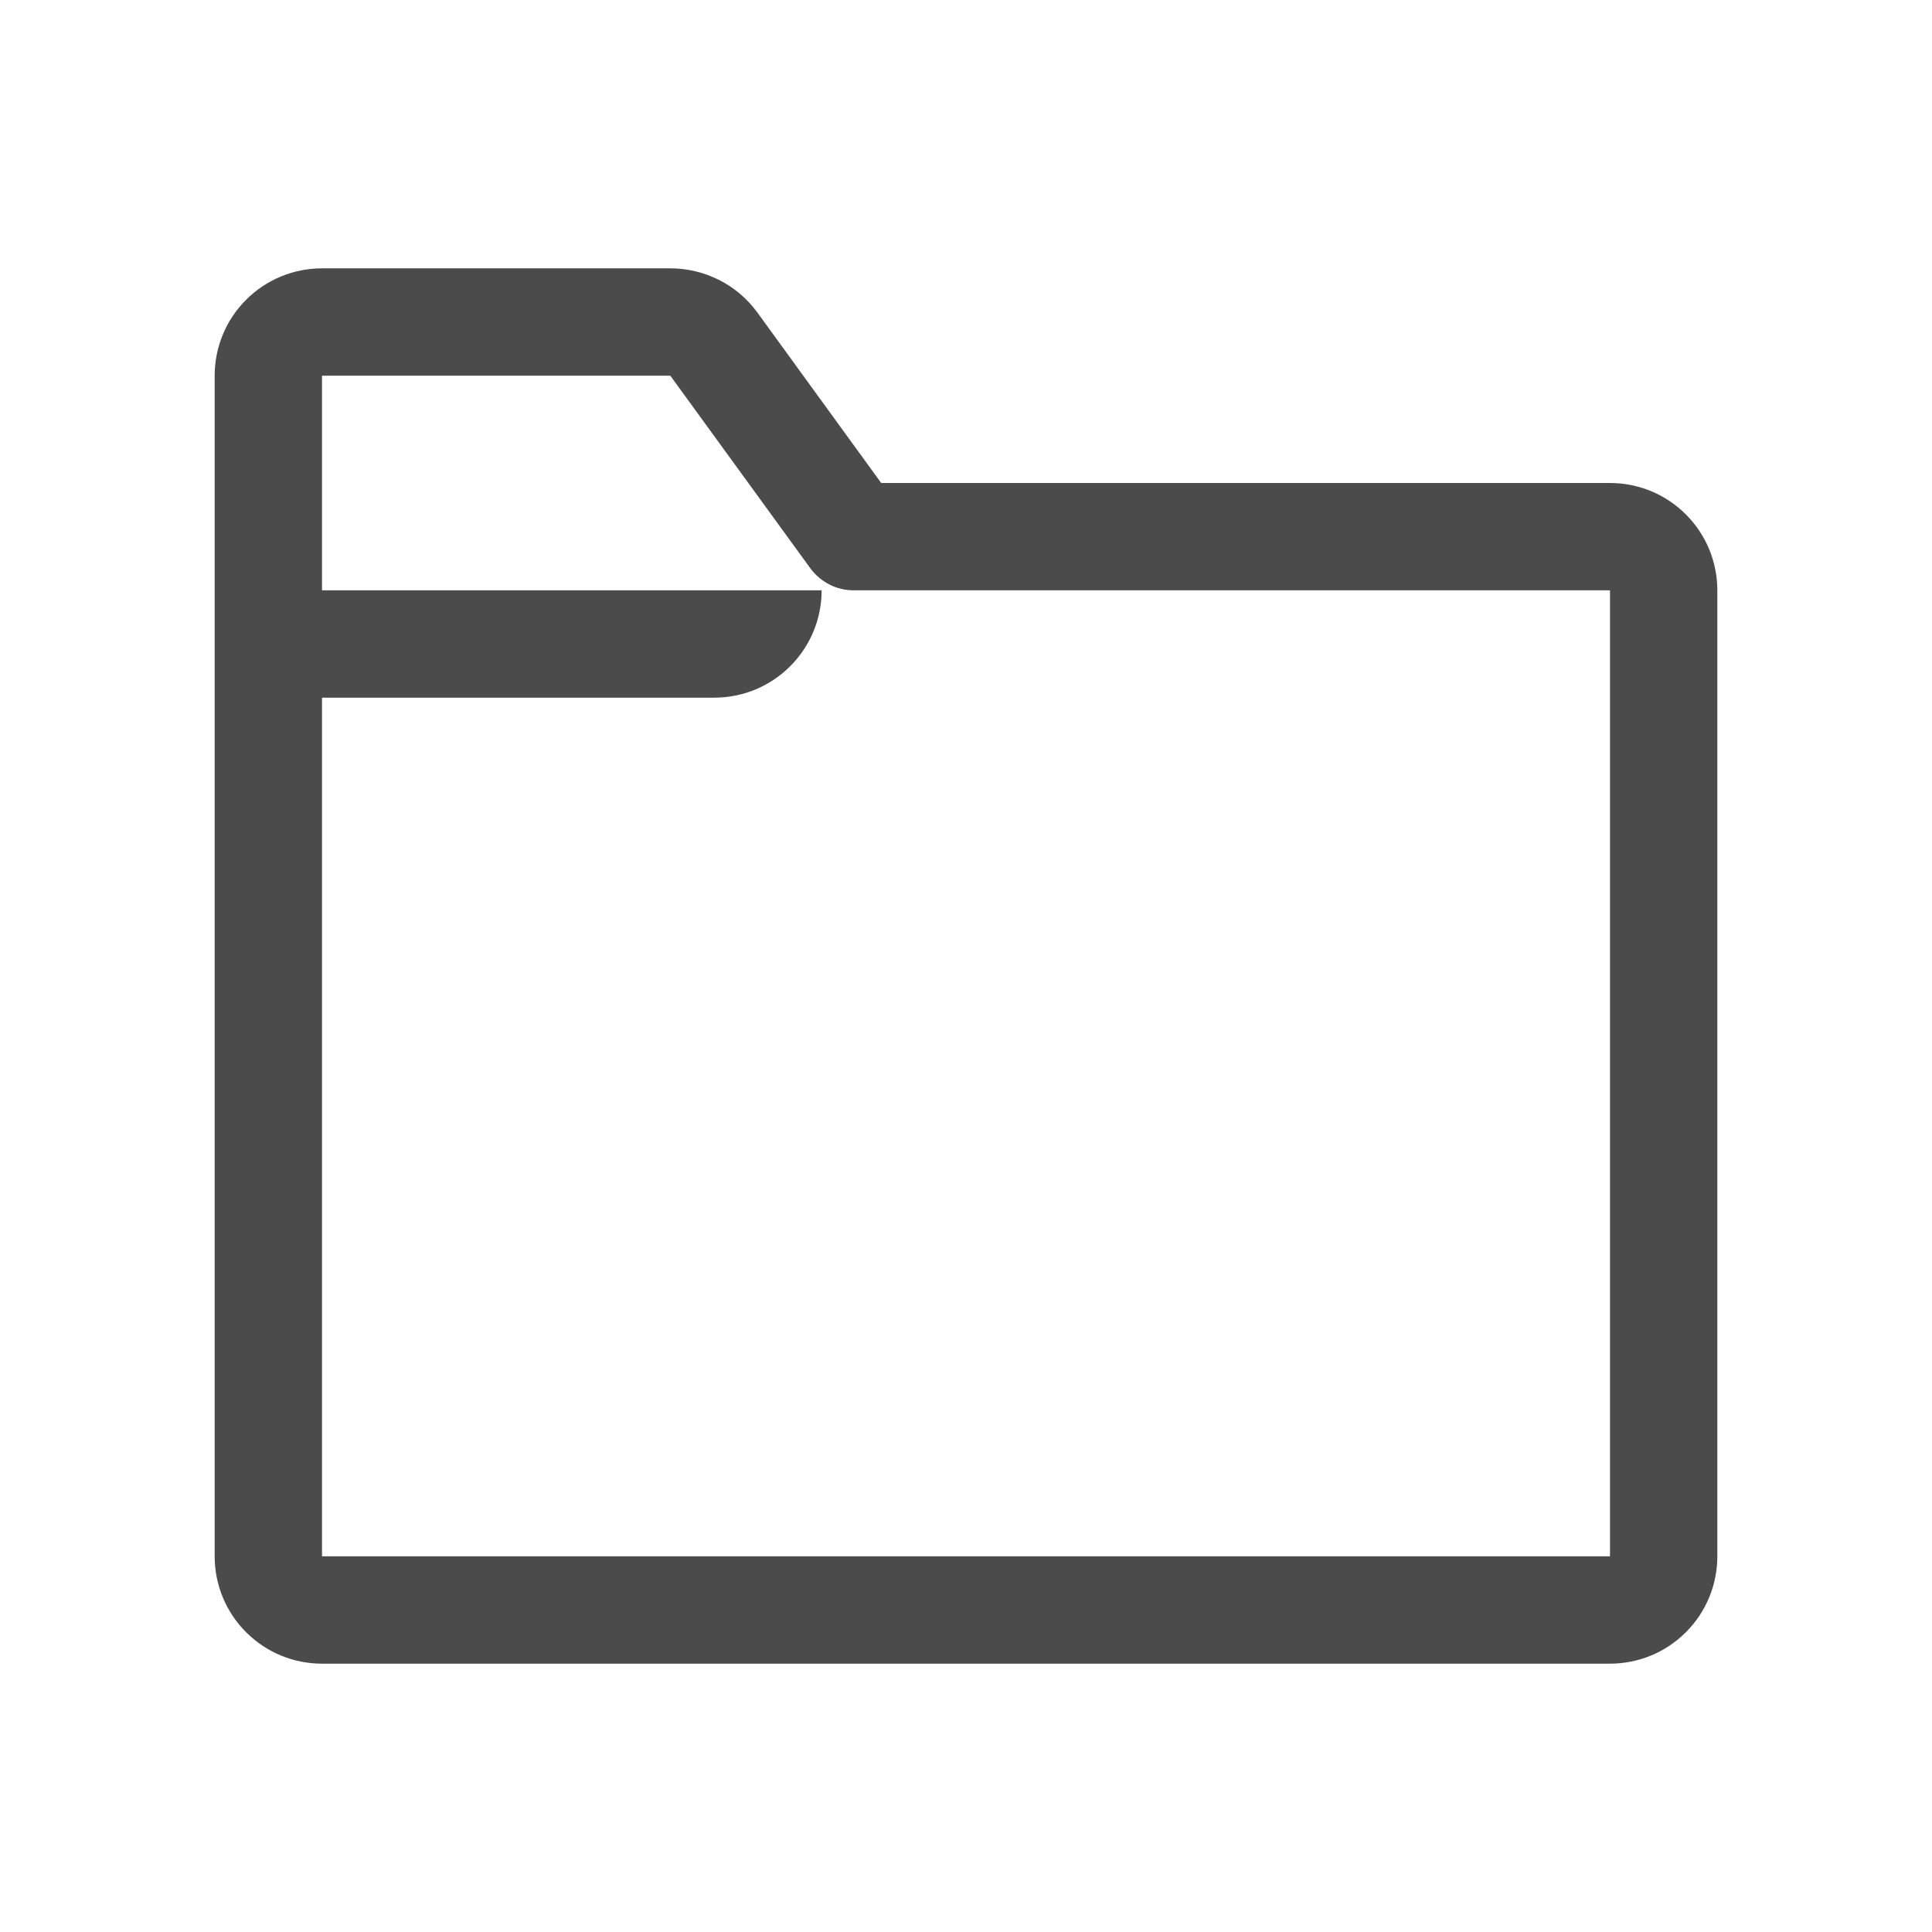 <svg width="18" height="18" viewBox="0 0 18 18" fill="none" xmlns="http://www.w3.org/2000/svg">
<path d="M15 4.5H8.21L7.055 2.91C6.962 2.783 6.84 2.679 6.699 2.608C6.558 2.537 6.403 2.5 6.245 2.5H3C2.735 2.5 2.48 2.605 2.293 2.793C2.105 2.98 2 3.235 2 3.5V14.5C2 14.765 2.105 15.02 2.293 15.207C2.48 15.395 2.735 15.5 3 15.5H15C15.265 15.5 15.52 15.395 15.707 15.207C15.895 15.02 16 14.765 16 14.5V5.5C16 5.235 15.895 4.98 15.707 4.793C15.52 4.605 15.265 4.5 15 4.5ZM15 14.5H3V6.5H6.655C6.92 6.5 7.175 6.395 7.362 6.207C7.55 6.02 7.655 5.765 7.655 5.5H3V3.5H6.245L7.55 5.295C7.597 5.359 7.658 5.41 7.728 5.446C7.798 5.482 7.876 5.5 7.955 5.5H15V14.5Z" fill="#4B4B4B"/>
</svg>
